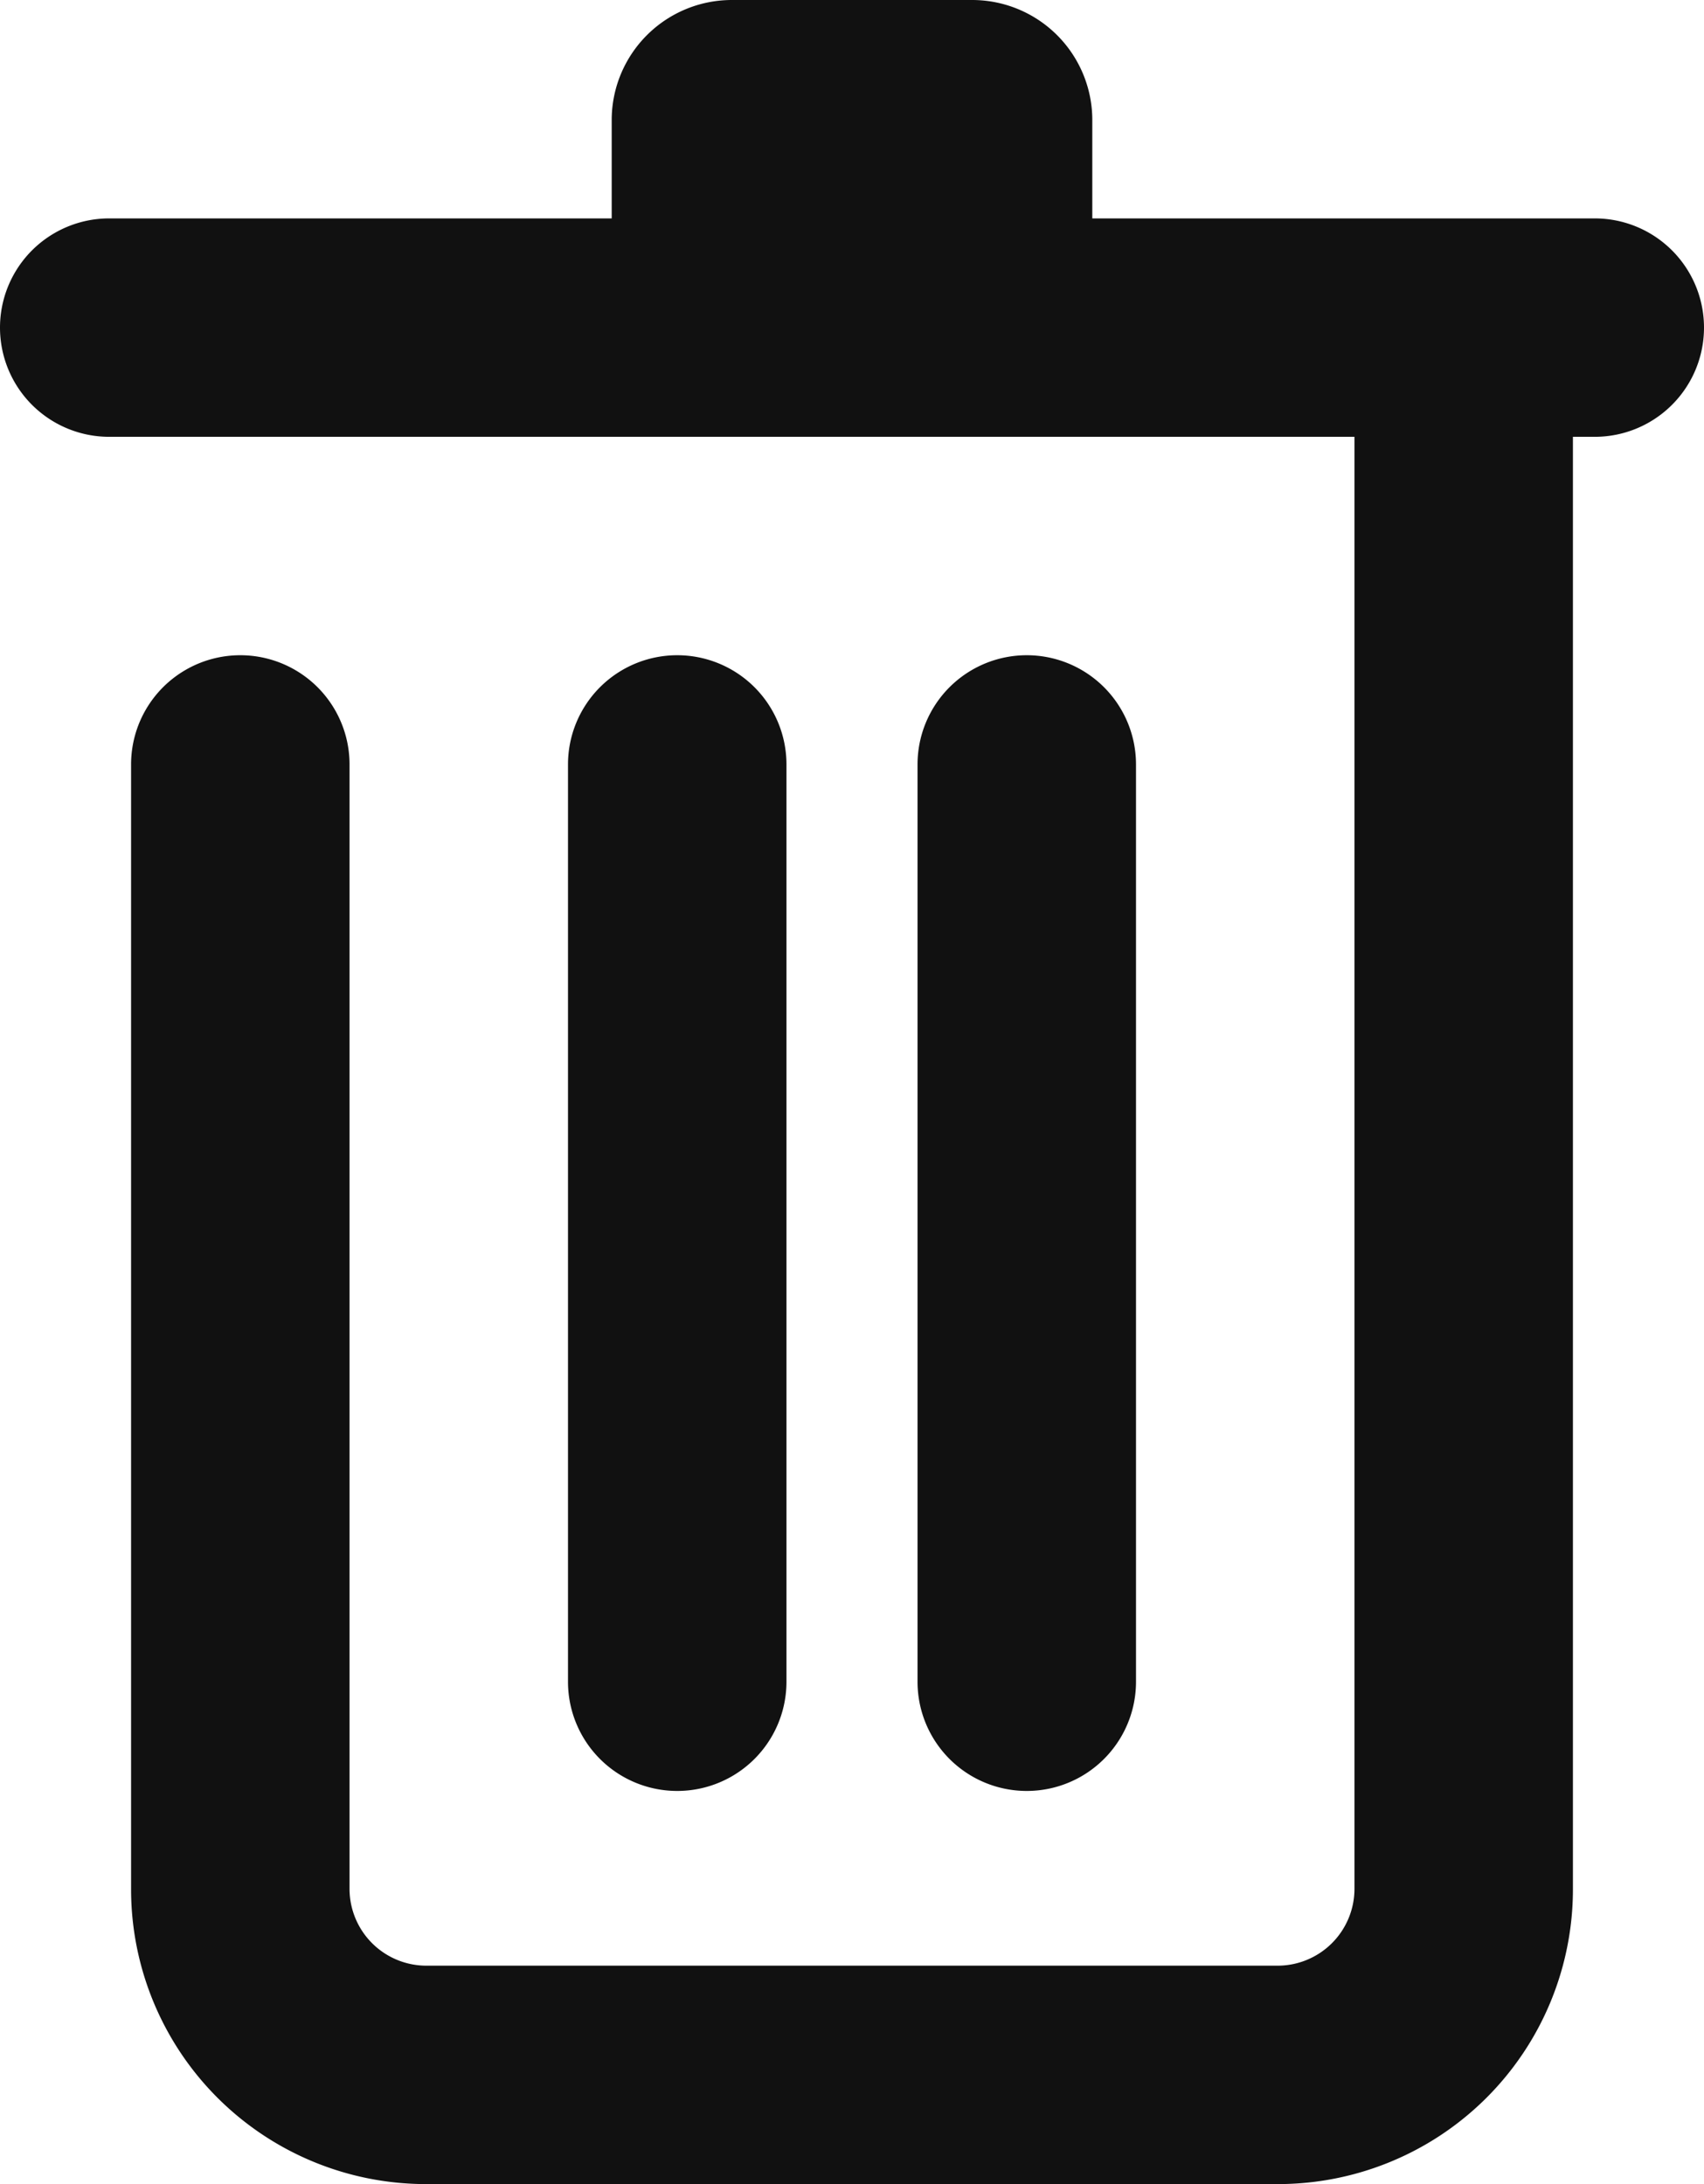 <?xml version="1.0" encoding="UTF-8" standalone="no"?>
<svg xmlns="http://www.w3.org/2000/svg" width="39" height="50" viewBox="0 0 39 50">
    <defs>
        <style>
            .cls-1 {
                fill: #111;
            }
            .cls-2 {
                fill: #111;
            }
        </style>
    </defs>
    <title>Garbage</title>
    <g id="Layer_2" data-name="Layer 2">
        <g id="Garbage"><path
            class="cls-1"
            d="M22.25 0h-5.5A2.75 2.75 0 0 0 14 2.75V5H2.5a2.5 2.5 0 0 0 0 5H31v33.25A1.76 1.76 0 0 1 29.25 45H9.75A1.76 1.76 0 0 1 8 43.25V17.5a2.5 2.5 0 1 0-5 0v25.75A6.75 6.75 0 0 0 9.75 50h19.5A6.75 6.75 0 0 0 36 43.25V10h.5a2.5 2.5 0 0 0 0-5H25V2.75A2.75 2.75 0 0 0 22.25 0z"/><path class="cls-2" d="M15.5 15a2.5 2.5 0 0 0-2.5 2.5v21a2.5 2.5 0 0 0 5 0v-21a2.5 2.5 0 0 0-2.5-2.5zM23.5 15a2.5 2.5 0 0 0-2.5 2.5v21a2.5 2.5 0 0 0 5 0v-21a2.5 2.5 0 0 0-2.5-2.5z"/></g>
    </g>
</svg>
